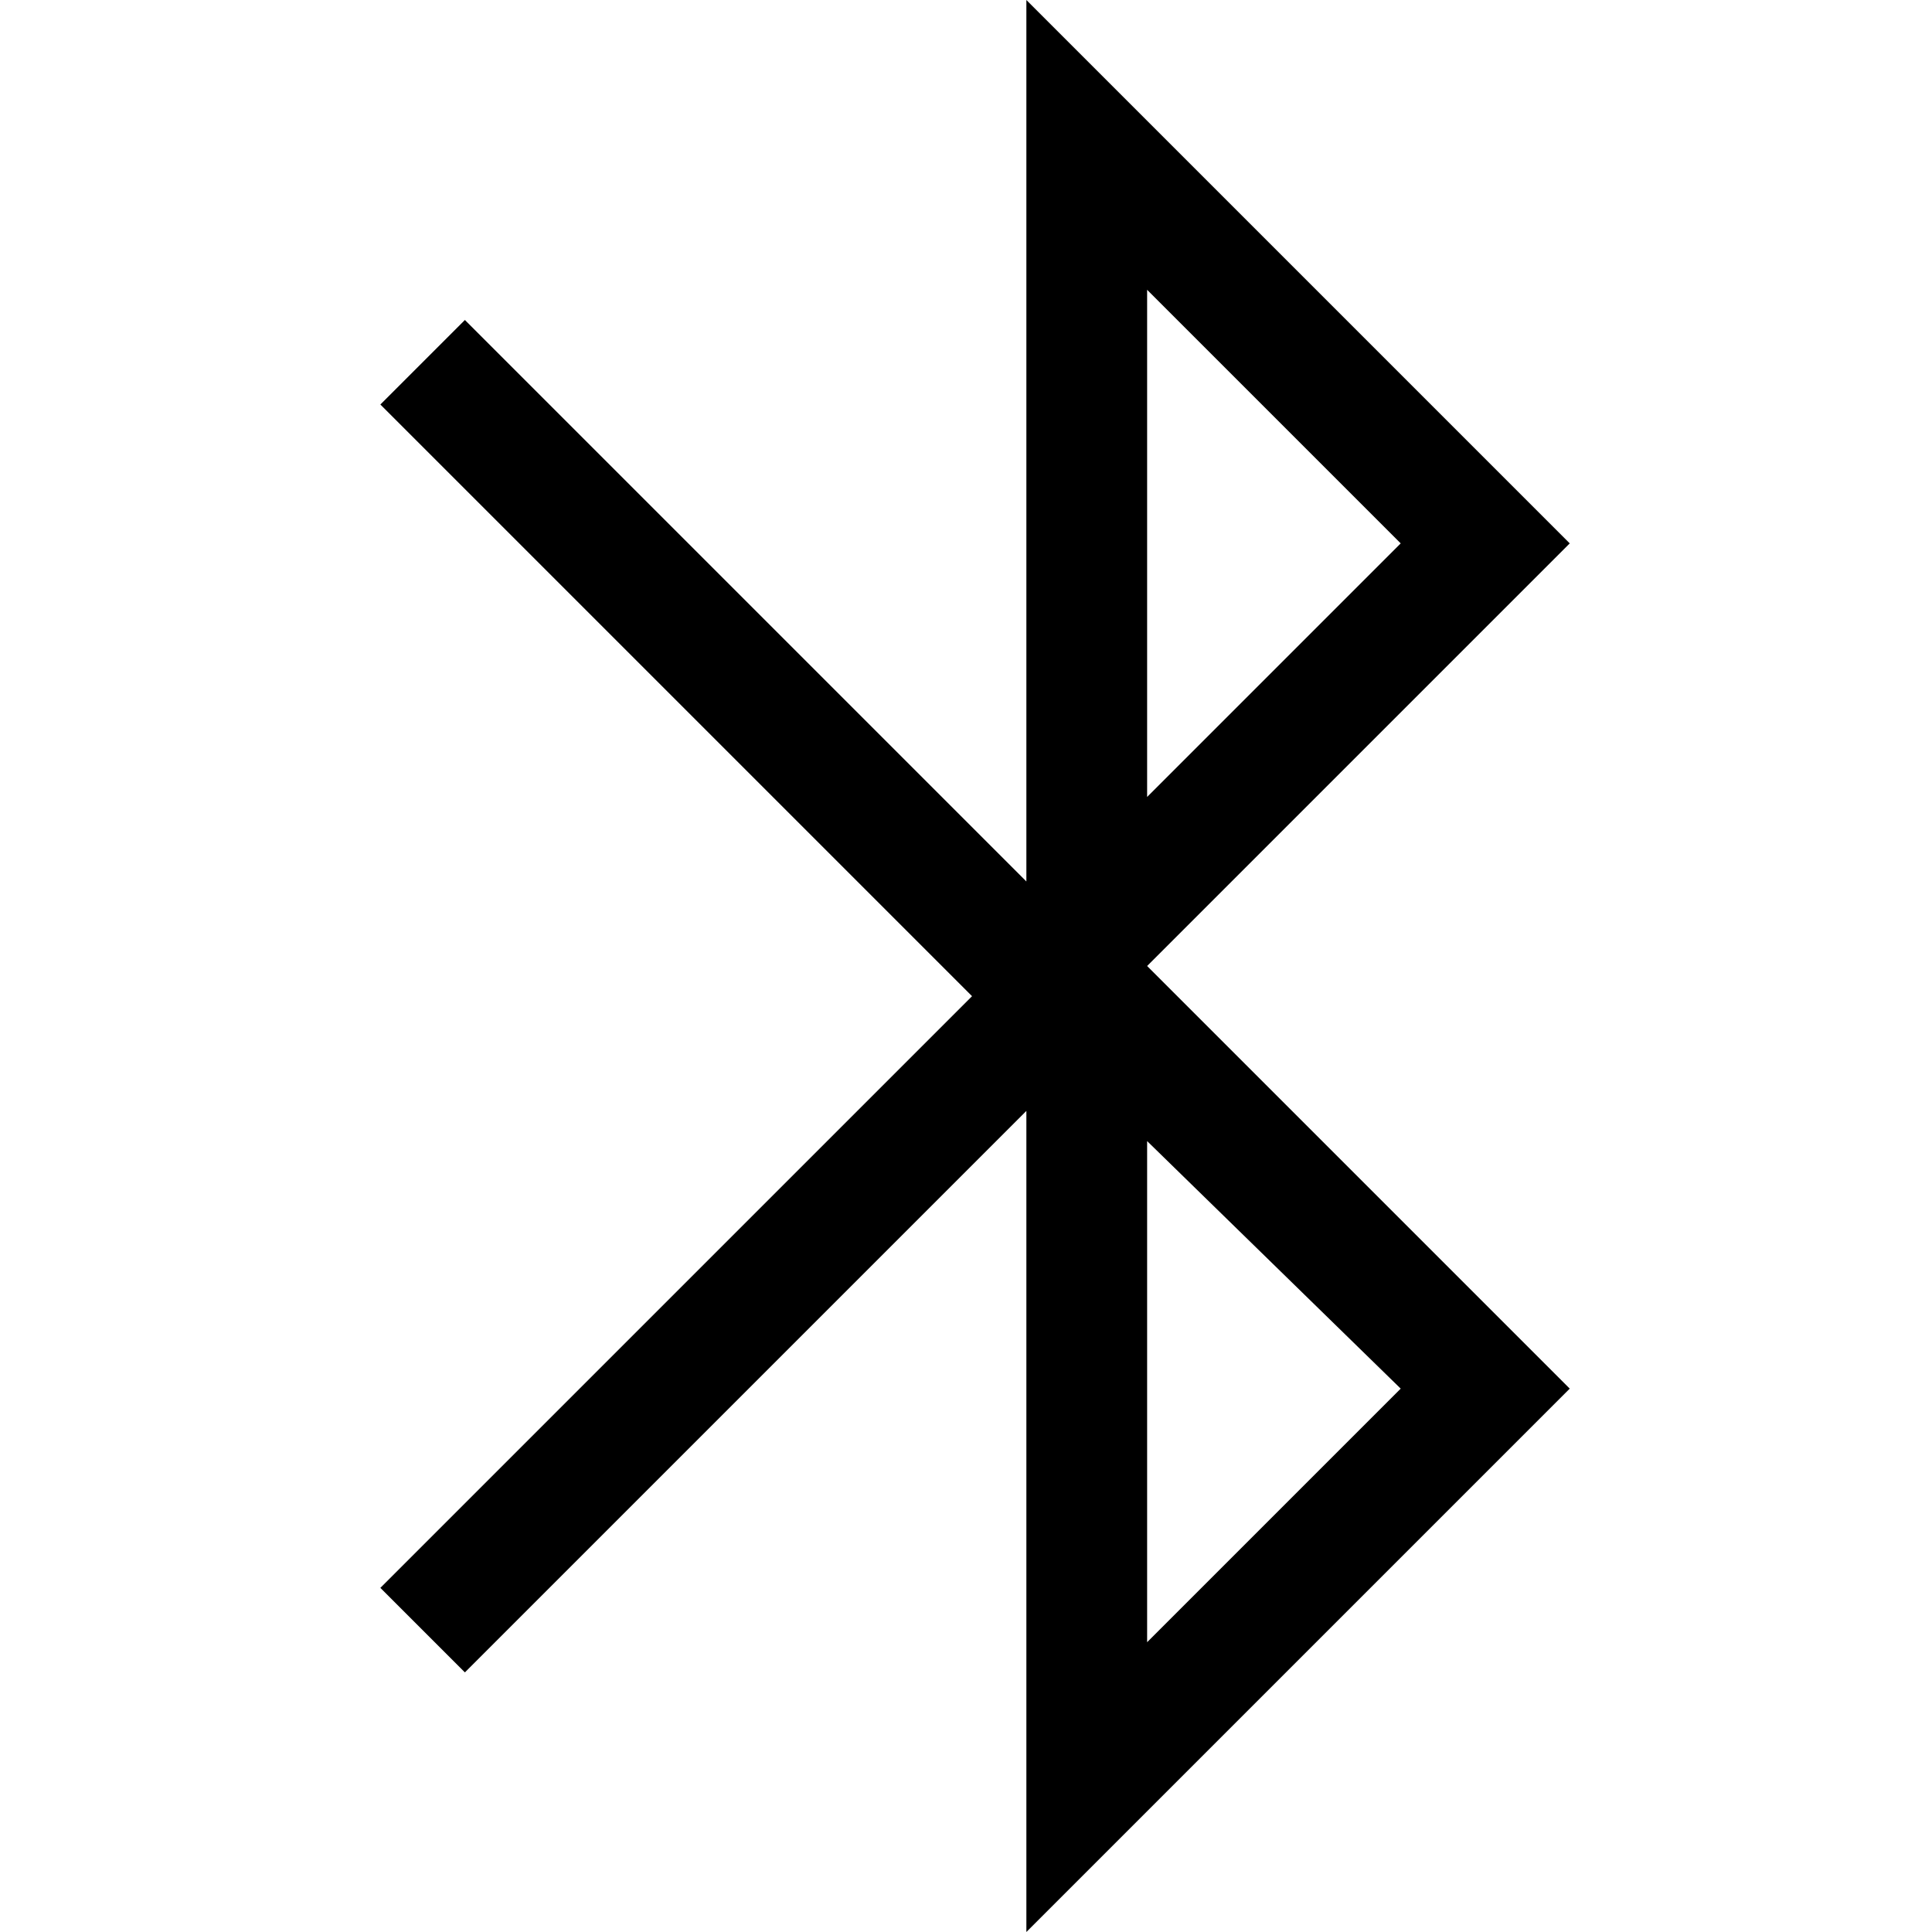 <svg version="1.1" id="Layer_1" xmlns="http://www.w3.org/2000/svg" xmlns:xlink="http://www.w3.org/1999/xlink" x="0px" y="0px"
	 width="32px" height="32px" viewBox="0 0 32 32" enable-background="new 0 0 32 32" xml:space="preserve">
<path d="M17,0v14.6L7.7,5.3L6.3,6.7l9.8,9.8l-9.8,9.8l1.4,1.4l9.3-9.3V32l9-9l-7-7l7-7L17,0z M23.2,23L19,27.2v-8.3
	L23.2,23z M19,4.8L23.2,9L19,13.2V4.8z"/>
</svg>
